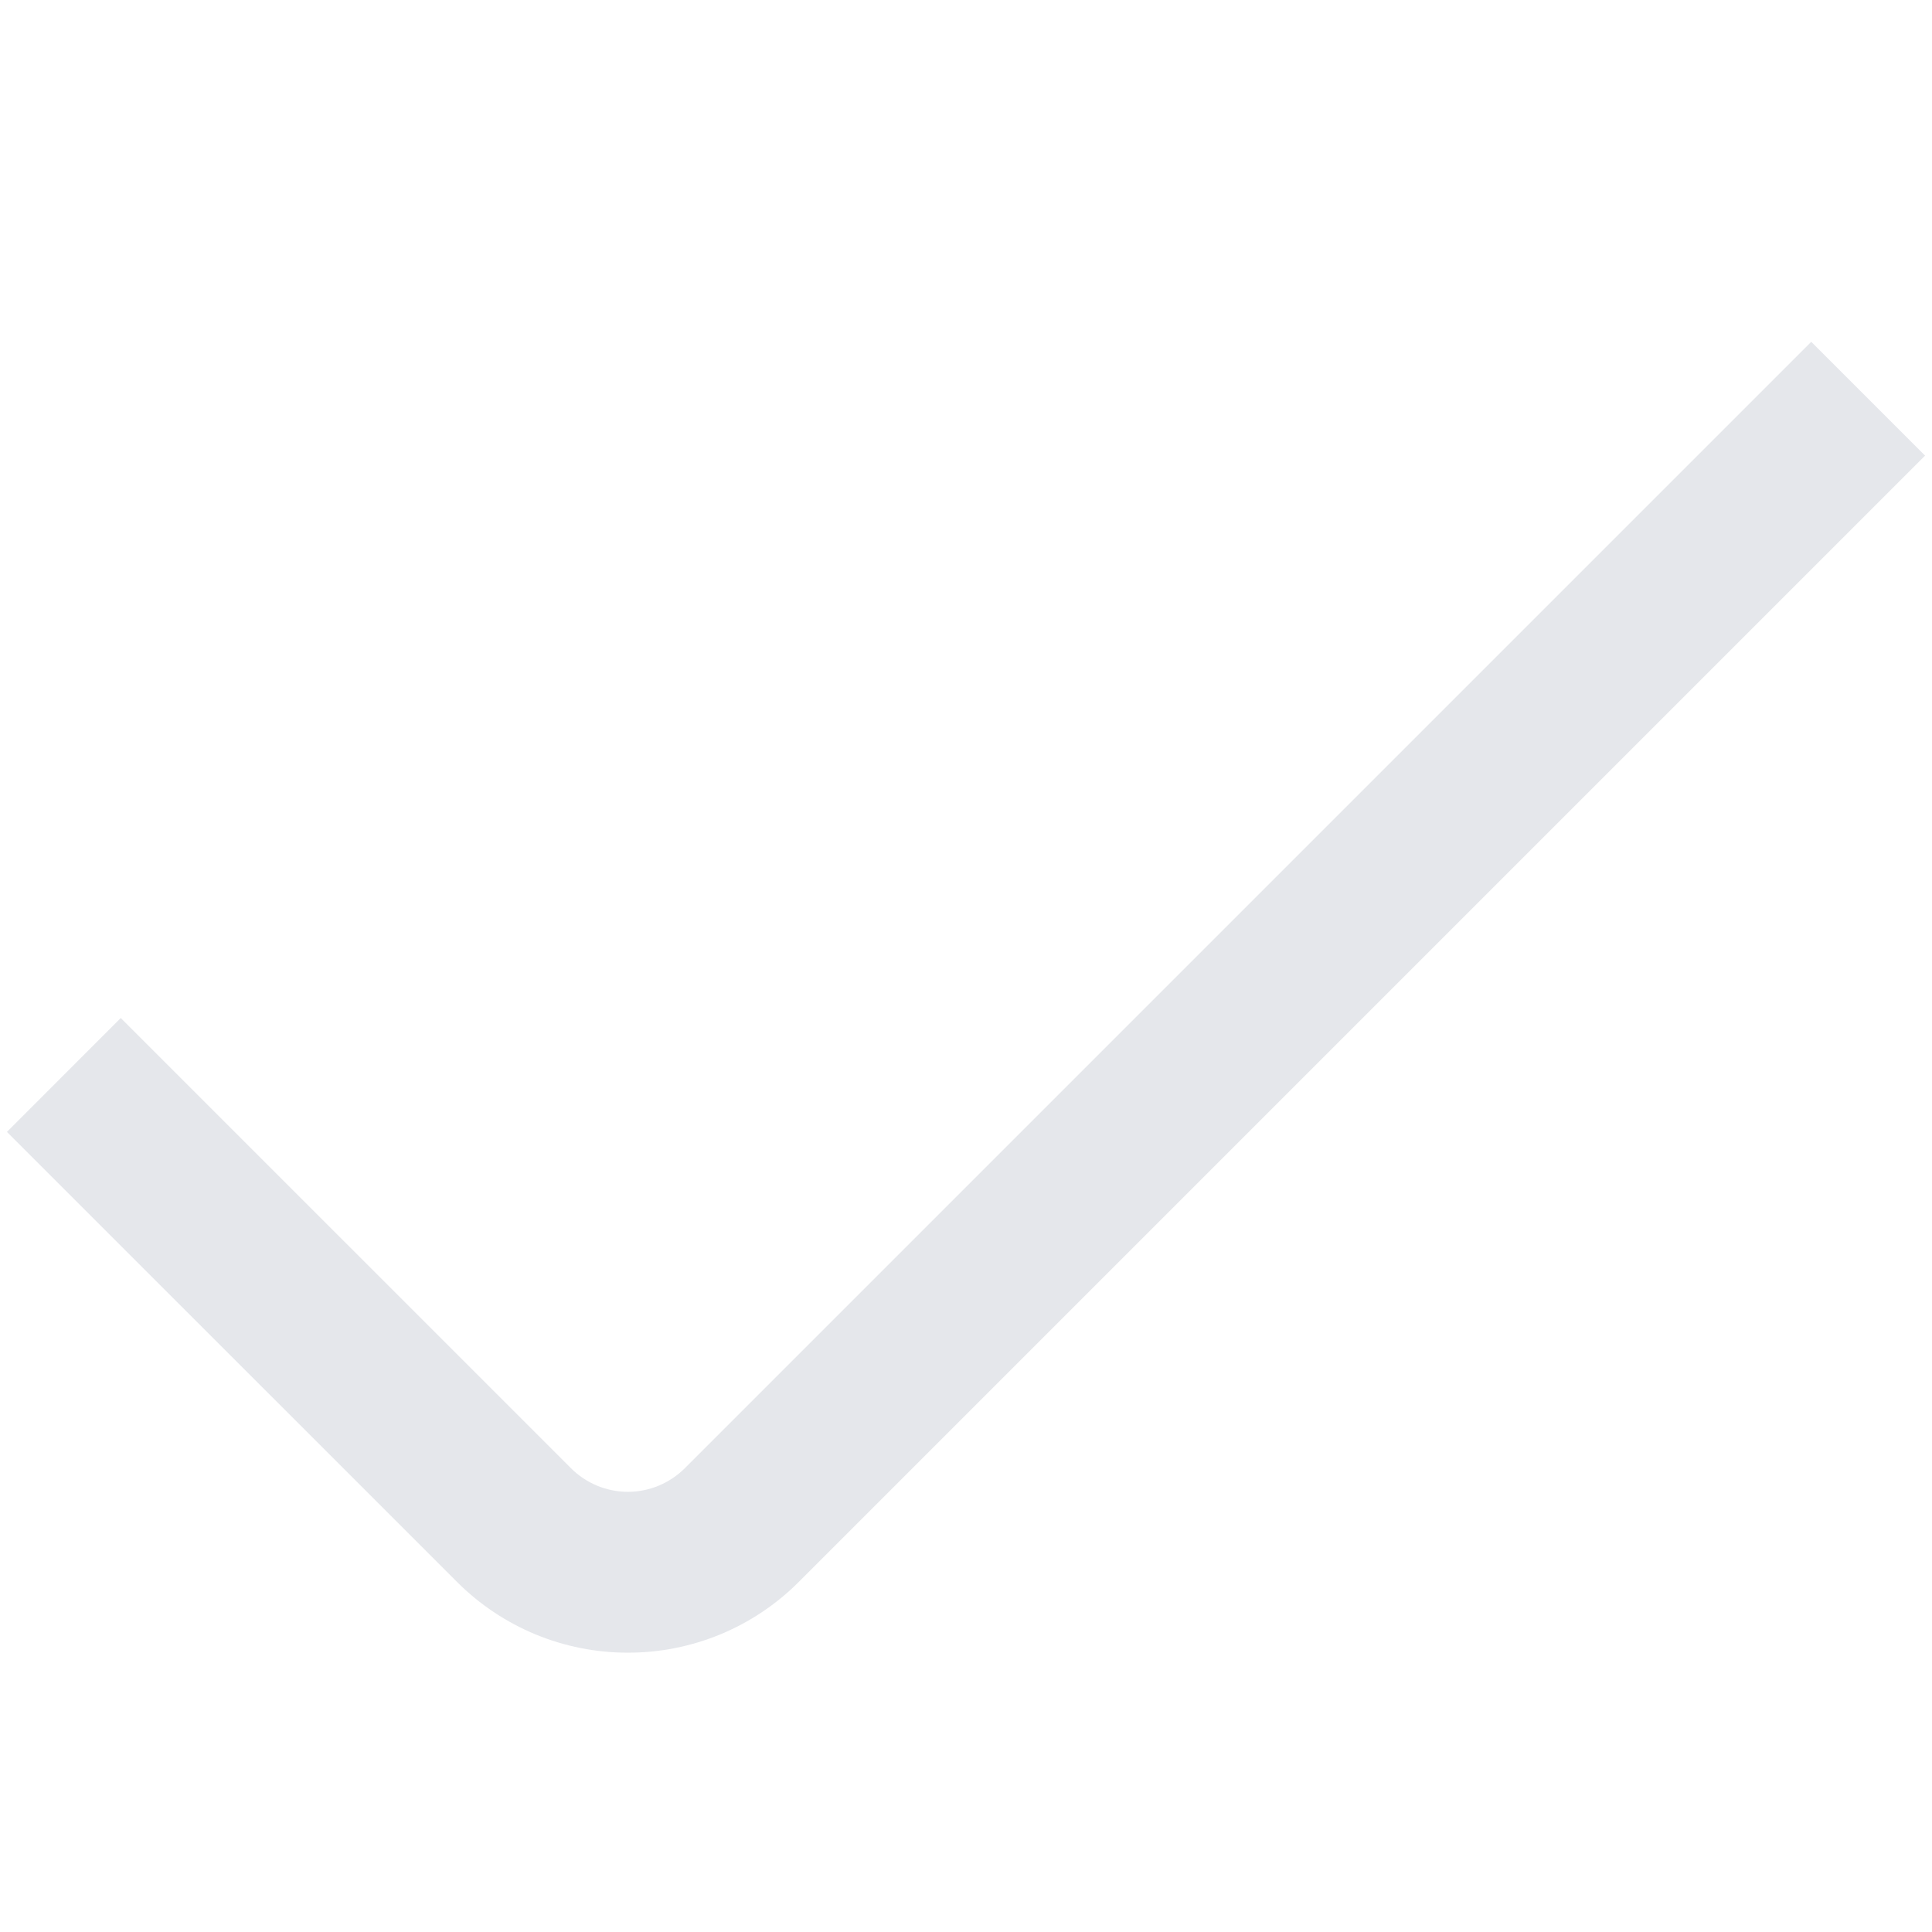 <svg width="24" height="24" viewBox="0 0 24 24" fill="none" xmlns="http://www.w3.org/2000/svg">
<path d="M7.8 20.53C7.406 20.531 7.016 20.453 6.652 20.303C6.288 20.152 5.957 19.931 5.679 19.653L0.086 14.061L1.5 12.646L7.093 18.239C7.28 18.426 7.535 18.532 7.8 18.532C8.065 18.532 8.319 18.426 8.507 18.239L22.5 4.246L23.914 5.66L9.921 19.653C9.643 19.931 9.312 20.152 8.948 20.303C8.584 20.453 8.194 20.531 7.8 20.53Z" fill="#e5e7eb"/>
</svg>

